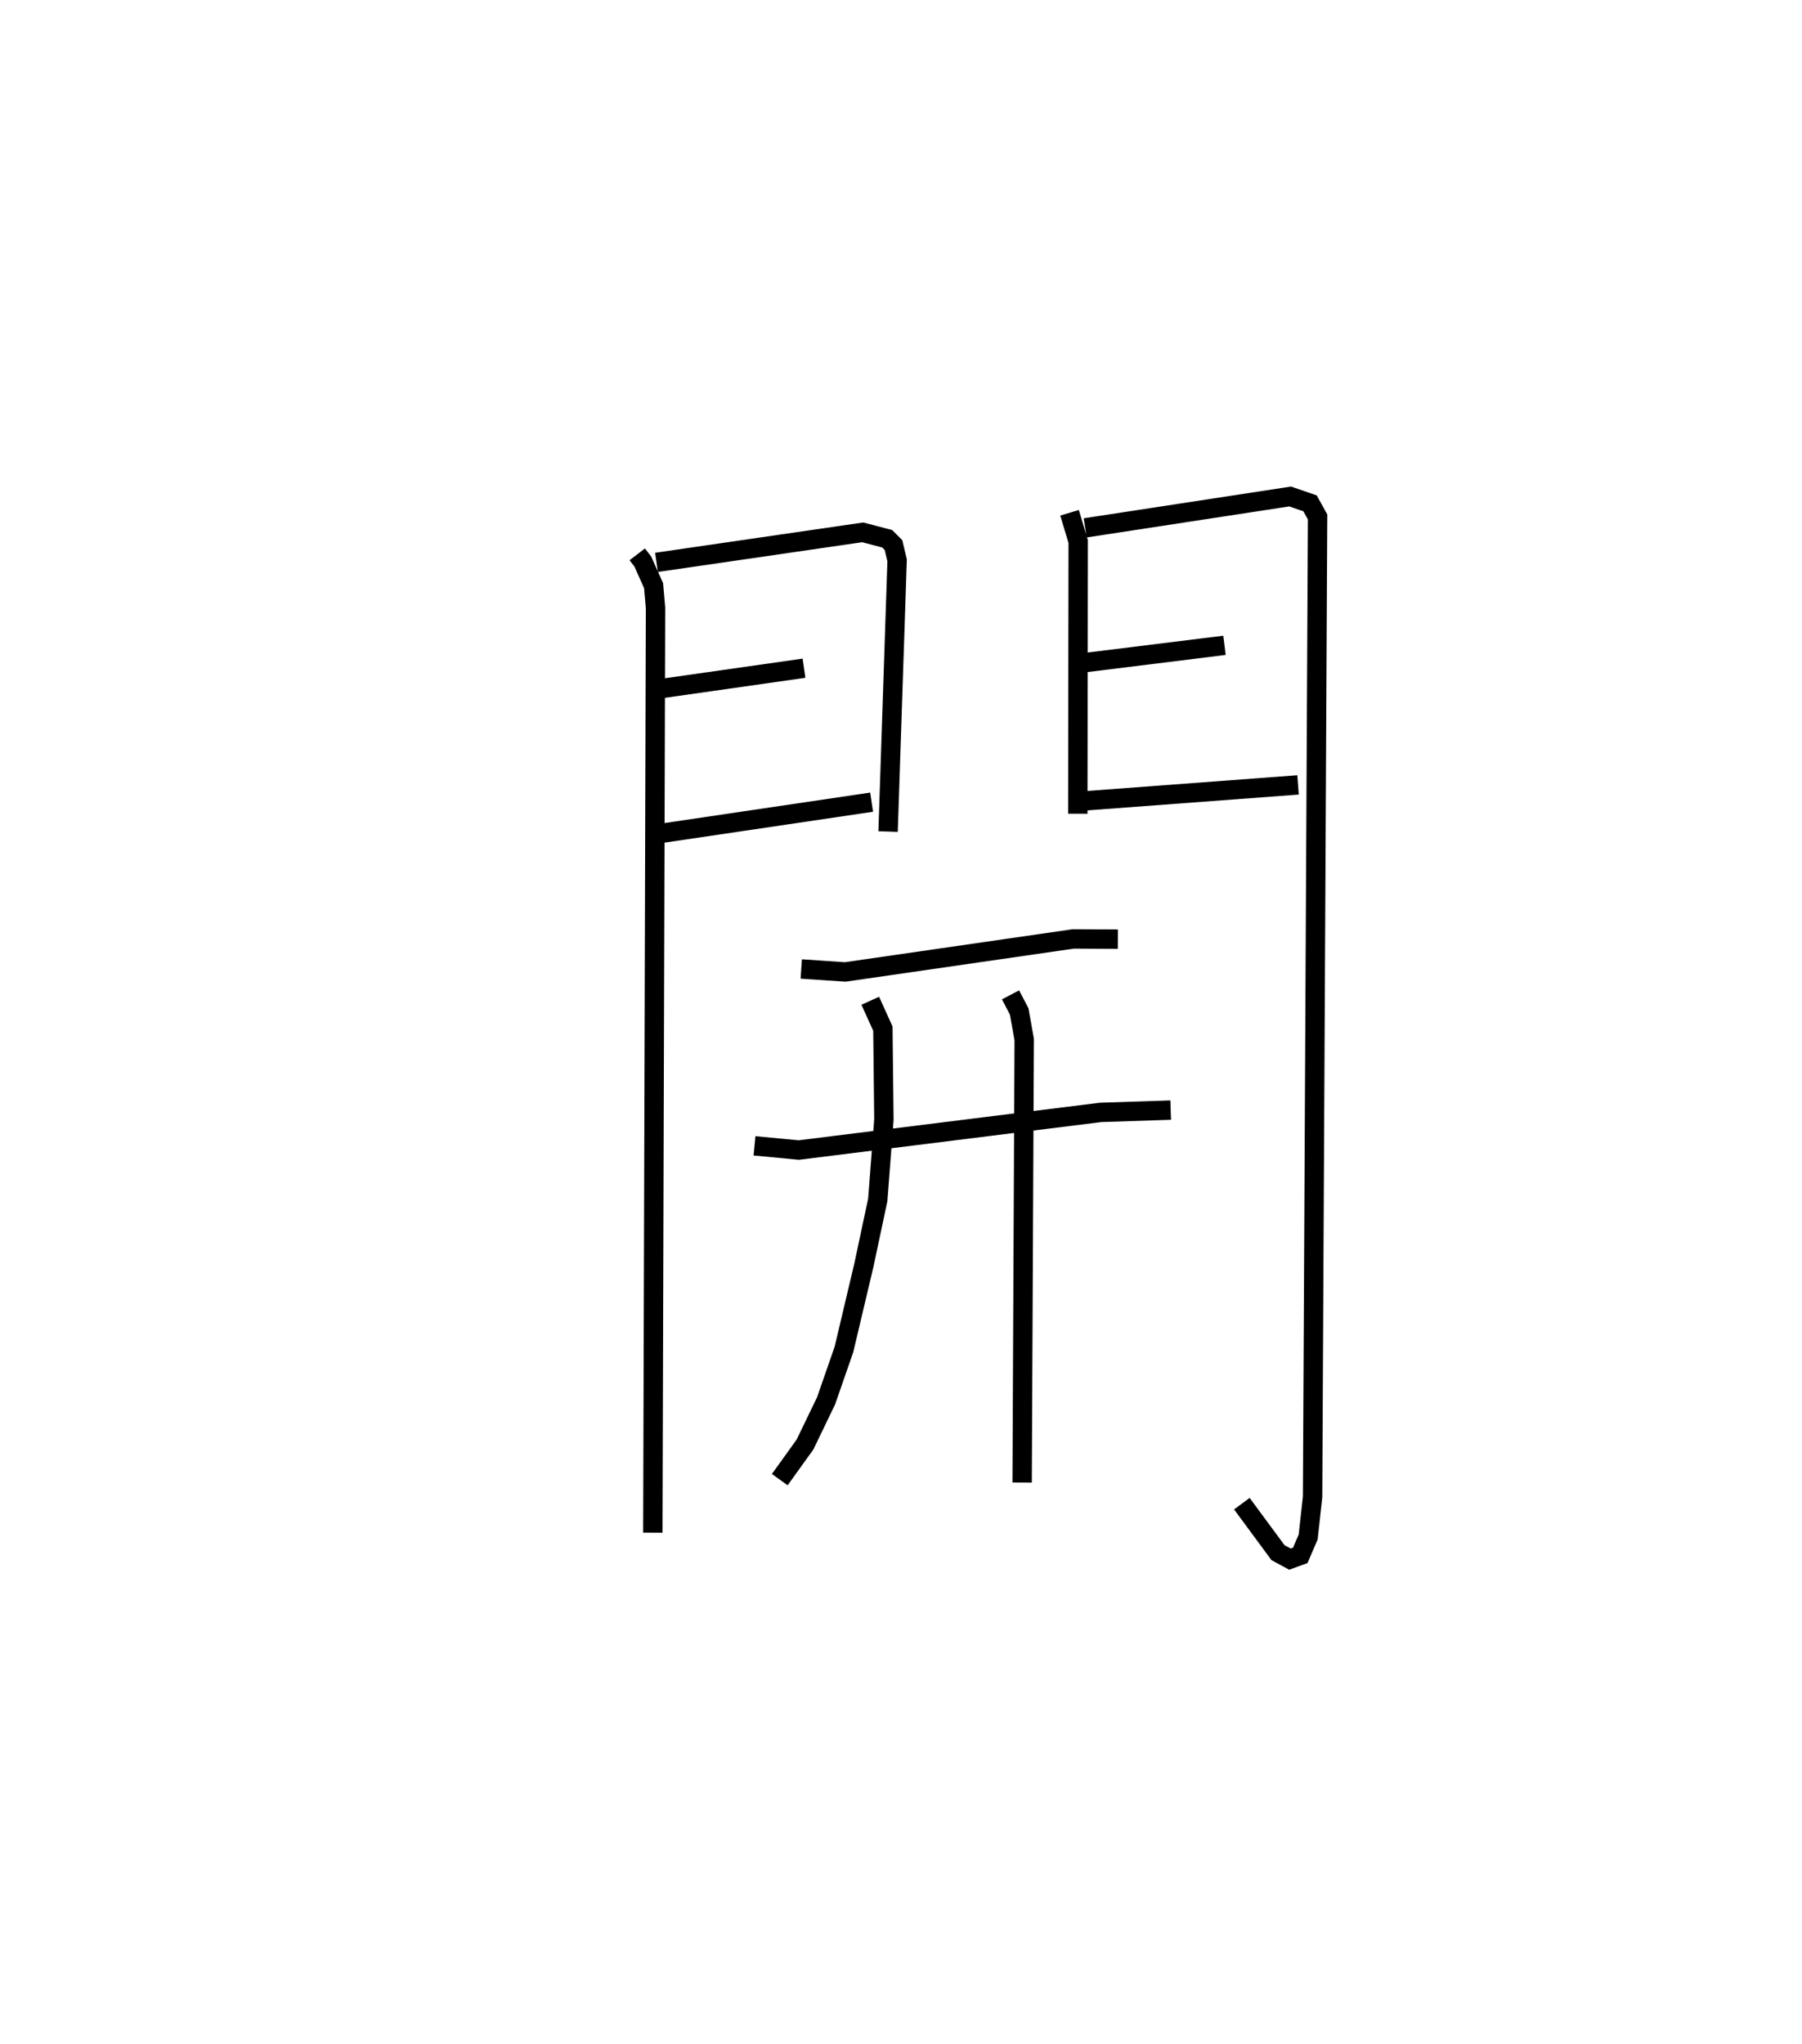 <?xml version="1.0" encoding="utf-8" ?>
<svg baseProfile="full" height="105.447" version="1.1" width="93.003" xmlns="http://www.w3.org/2000/svg" xmlns:ev="http://www.w3.org/2001/xml-events" xmlns:xlink="http://www.w3.org/1999/xlink"><defs /><rect fill="white" height="105.447" width="93.003" x="0" y="0" /><path d="M25,25 m0.0,0.0 m7.89,3.602 l0.287,0.375 0.555,1.24 l0.1,1.143 -0.138,47.721 m0.189,-50.064 l10.641,-1.549 1.266,0.331 l0.324,0.325 0.187,0.79 l-0.466,13.992 m-11.612,-7.391 l7.272,-1.037 m-7.534,8.545 l11.024,-1.633 m10.216,-14.932 l0.446,1.488 -0.02,14.04 m0.38,-14.749 l10.578,-1.619 1.028,0.353 l0.389,0.702 -0.258,50.56 l-0.227,2.069 -0.409,0.952 l-0.531,0.193 -0.618,-0.334 l-1.865,-2.527 m-8.029,-43.405 l7.132,-0.884 m-7.385,8.039 l11.182,-0.837 m-25.64,9.498 l2.269,0.153 11.772,-1.704 l2.299,0.013 m-18.753,10.663 l2.283,0.218 15.581,-1.943 l3.616,-0.119 m-15.505,-5.641 l0.651,1.439 0.052,4.697 l-0.316,4.136 -0.716,3.368 l-1.029,4.348 -0.922,2.653 l-1.088,2.255 -1.303,1.813 m11.91,-25.013 l0.447,0.854 0.259,1.452 l-0.107,22.857 " fill="none" stroke="black" stroke-width="1" /></svg>